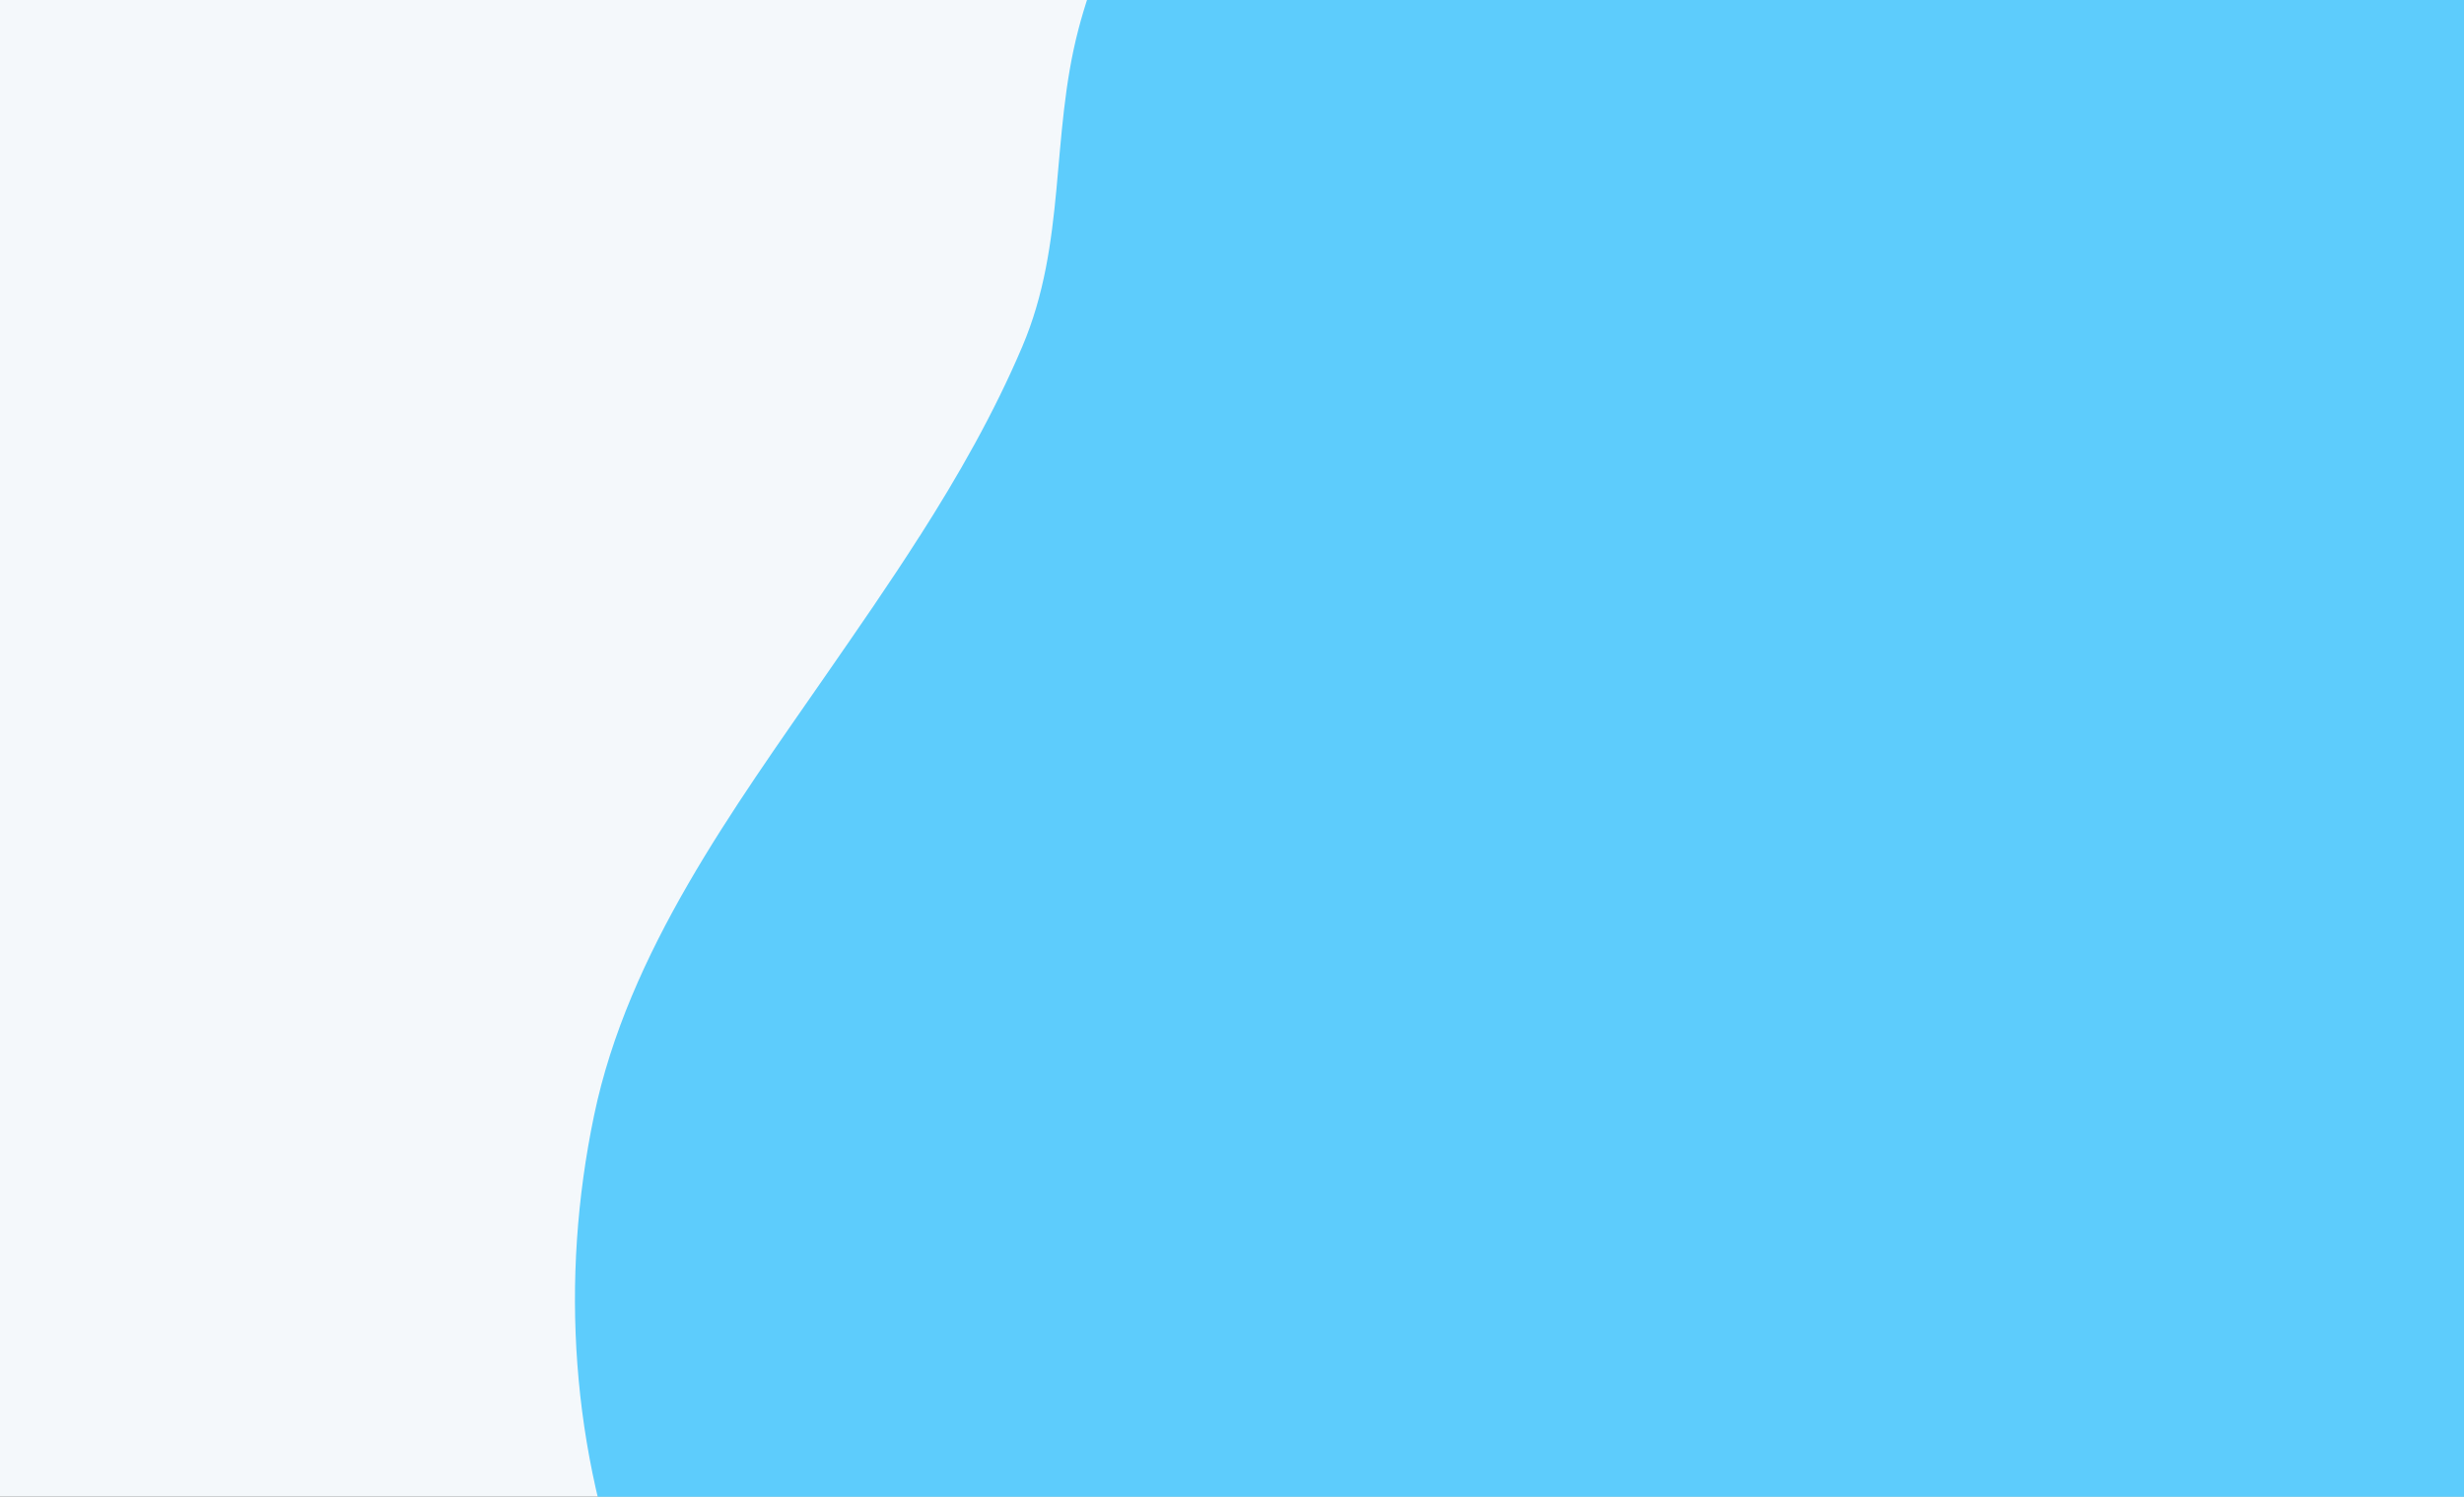 <svg width="1600" height="972" viewBox="0 0 1600 972" fill="none" xmlns="http://www.w3.org/2000/svg">
<rect x="0" y="0" width="1600" height="972" fill="#333333" stroke="none"/>
<g clip-path="url(#clip0_1_1268)">
<rect width="1600" height="972" fill="#F4F8FB"/>
<g clip-path="url(#clip1_1_1268)">
<path d="M597.012 348.426C577.687 378.781 557.092 408.4 536.681 437.898C476.458 524.943 407.849 618.147 385.75 724.402C363.53 830.867 370.764 942.34 410.766 1045.13C457.382 1165.17 549.409 1264.69 651.834 1339.19C726.185 1393.25 814.315 1429.24 905.16 1436.87C1009.29 1445.61 1091.83 1420.86 1172.99 1355.15C1229.65 1309.32 1279.73 1254.85 1340.44 1214.59C1451 1141.23 1587.19 1120.28 1717.03 1091.45C1795.12 1074.08 1873.58 1052.28 1944.23 1014.41C1979.77 995.395 2011.79 972.019 2041.35 944.499C2063.58 923.752 2088.89 909.886 2109.8 887.128C2198.61 790.215 2259.07 665.455 2276.28 533.222C2283.65 476.686 2282.99 418.877 2273.37 362.369C2237.99 154.202 2072.42 -33.42 1867.03 -73.832C1795.62 -87.941 1721.42 -85.169 1651.48 -106.003C1546.93 -137.101 1463.17 -217.053 1364.5 -264.311C1236.71 -325.433 1083.66 -327.569 956.653 -270.105C840.967 -217.717 733.16 -107.287 700.211 19.309C682.069 88.938 692.575 157.559 663.798 225.138C645.445 268.335 622.256 308.949 597.103 348.366L597.012 348.426Z" fill="#5DCCFC"/>
</g>
</g>
<defs>
<clipPath id="clip0_1_1268">
<rect width="1600" height="972" fill="white"/>
</clipPath>
<clipPath id="clip1_1_1268">
<rect width="1988.3" height="1623.11" fill="white" transform="translate(-41 378.293) rotate(-33.284)"/>
</clipPath>
</defs>
</svg>
